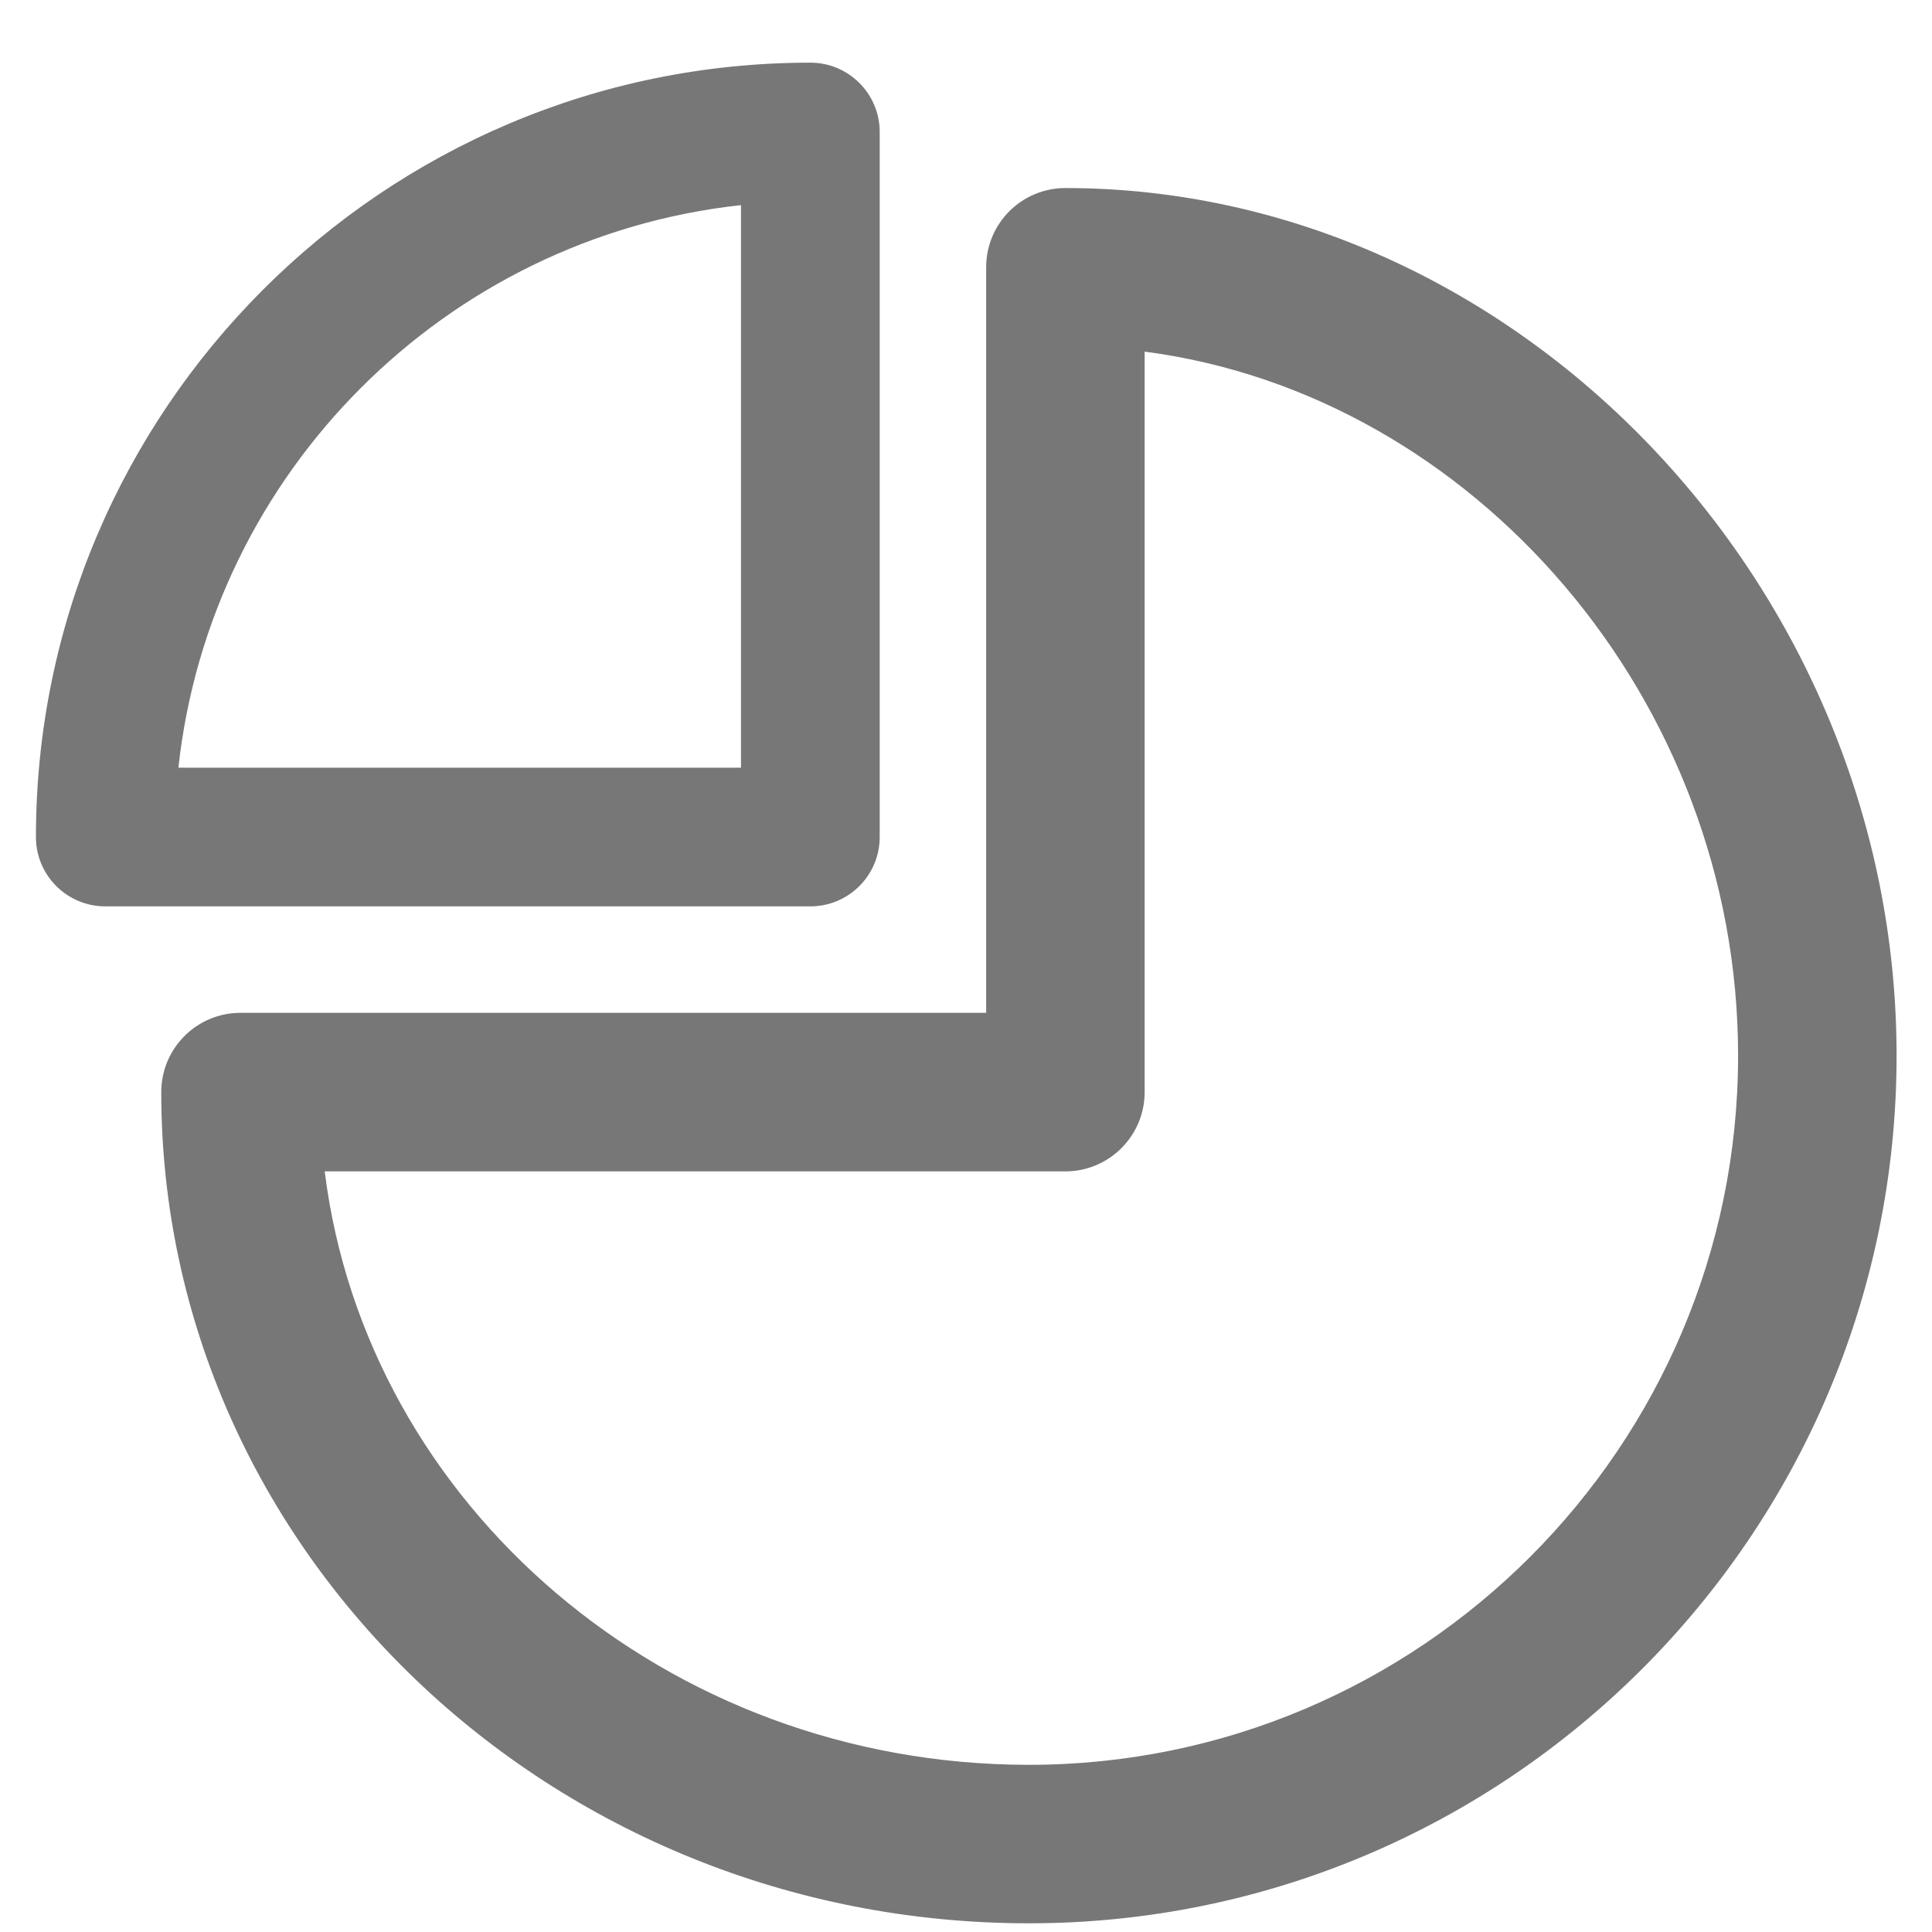 <svg 
 xmlns="http://www.w3.org/2000/svg"
 xmlns:xlink="http://www.w3.org/1999/xlink"
 width="30px" height="30px">
<path fill-rule="evenodd"  fill="rgb(119, 119, 119)"
 d="M15.977,29.865 C8.548,29.865 2.504,24.075 2.504,16.958 C2.504,16.278 3.055,15.727 3.735,15.727 L15.313,15.727 L15.313,4.150 C15.313,3.470 15.864,2.920 16.543,2.920 C23.539,2.920 29.450,9.089 29.450,16.392 C29.450,23.821 23.406,29.865 15.977,29.865 ZM17.774,5.460 L17.774,16.958 C17.774,17.637 17.223,18.189 16.543,18.189 L5.042,18.189 C5.686,23.371 10.344,27.404 15.977,27.404 C22.049,27.404 26.989,22.464 26.989,16.392 C26.989,10.861 22.882,6.126 17.774,5.460 ZM12.583,14.074 L1.635,14.074 C1.040,14.074 0.558,13.592 0.558,12.997 C0.558,6.367 5.952,0.973 12.583,0.973 C13.177,0.973 13.660,1.455 13.660,2.050 L13.660,12.997 C13.660,13.592 13.177,14.074 12.583,14.074 ZM11.506,3.185 C6.921,3.685 3.270,7.336 2.770,11.921 L11.506,11.921 L11.506,3.185 Z"/>
</svg>
